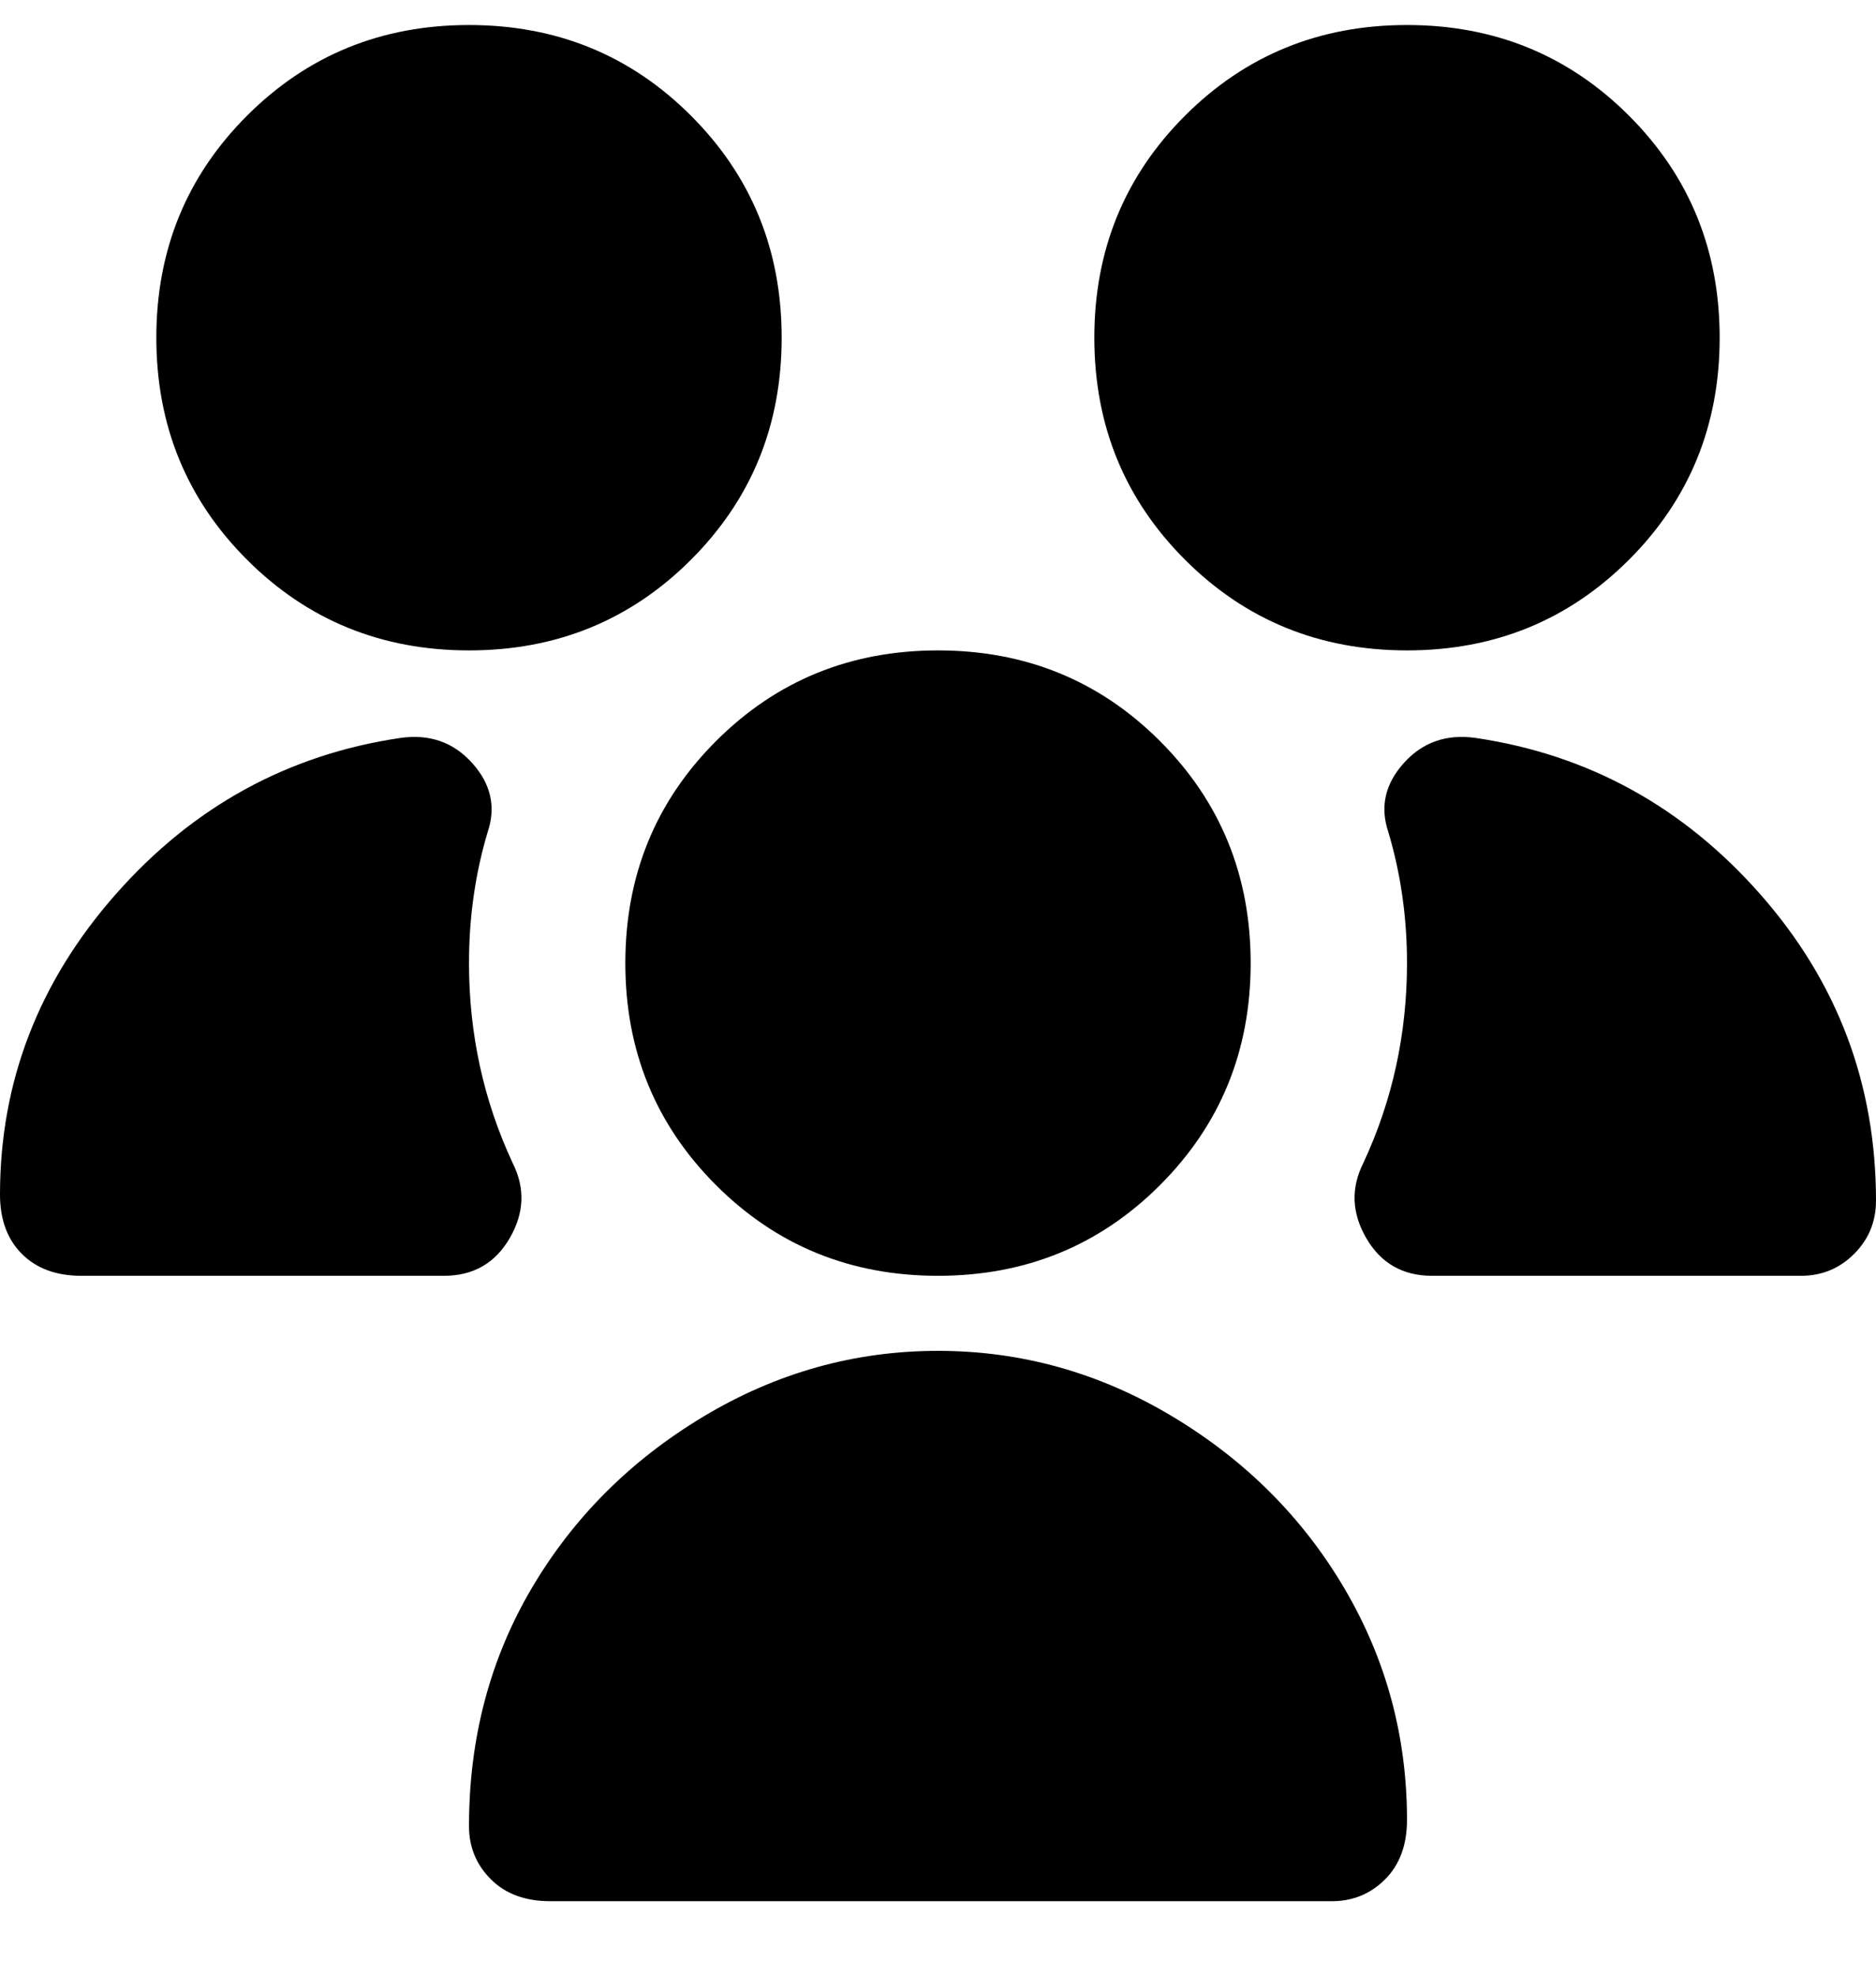 <svg viewBox="0 0 300 316" xmlns="http://www.w3.org/2000/svg"><path d="M150 204q-21 0-35.5-14.5T100 154q0-21 14.5-35.5T150 104q21 0 35.5 14.5T200 154q0 21-14.5 35.5T150 204zm-79 0H13q-6 0-9.5-3.5T0 191q0-27 18.5-48T64 118q7-1 11.5 4t2.5 11q-3 10-3 21 0 17 7 32 3 6-.5 12T71 204zm142 100H88q-6 0-9.5-3.5T75 292q0-21 10-38t27.5-27.5Q130 216 150 216t37.5 10.5Q205 237 215 254t10 37q0 6-3.5 9.5T213 304zm12-200q-21 0-35.5-14.5T175 54q0-21 14.5-35.5T225 4q21 0 35.5 14.5T275 54q0 21-14.5 35.5T225 104zm-150 0q-21 0-35.5-14.5T25 54q0-21 14.5-35.5T75 4q21 0 35.5 14.5T125 54q0 21-14.5 35.5T75 104zm213 100h-59q-7 0-10.5-6t-.5-12q7-15 7-32 0-11-3-21-2-6 2.5-11t11.5-4q27 4 45.5 25t18.5 49q0 5-3.5 8.5T288 204z"/></svg>